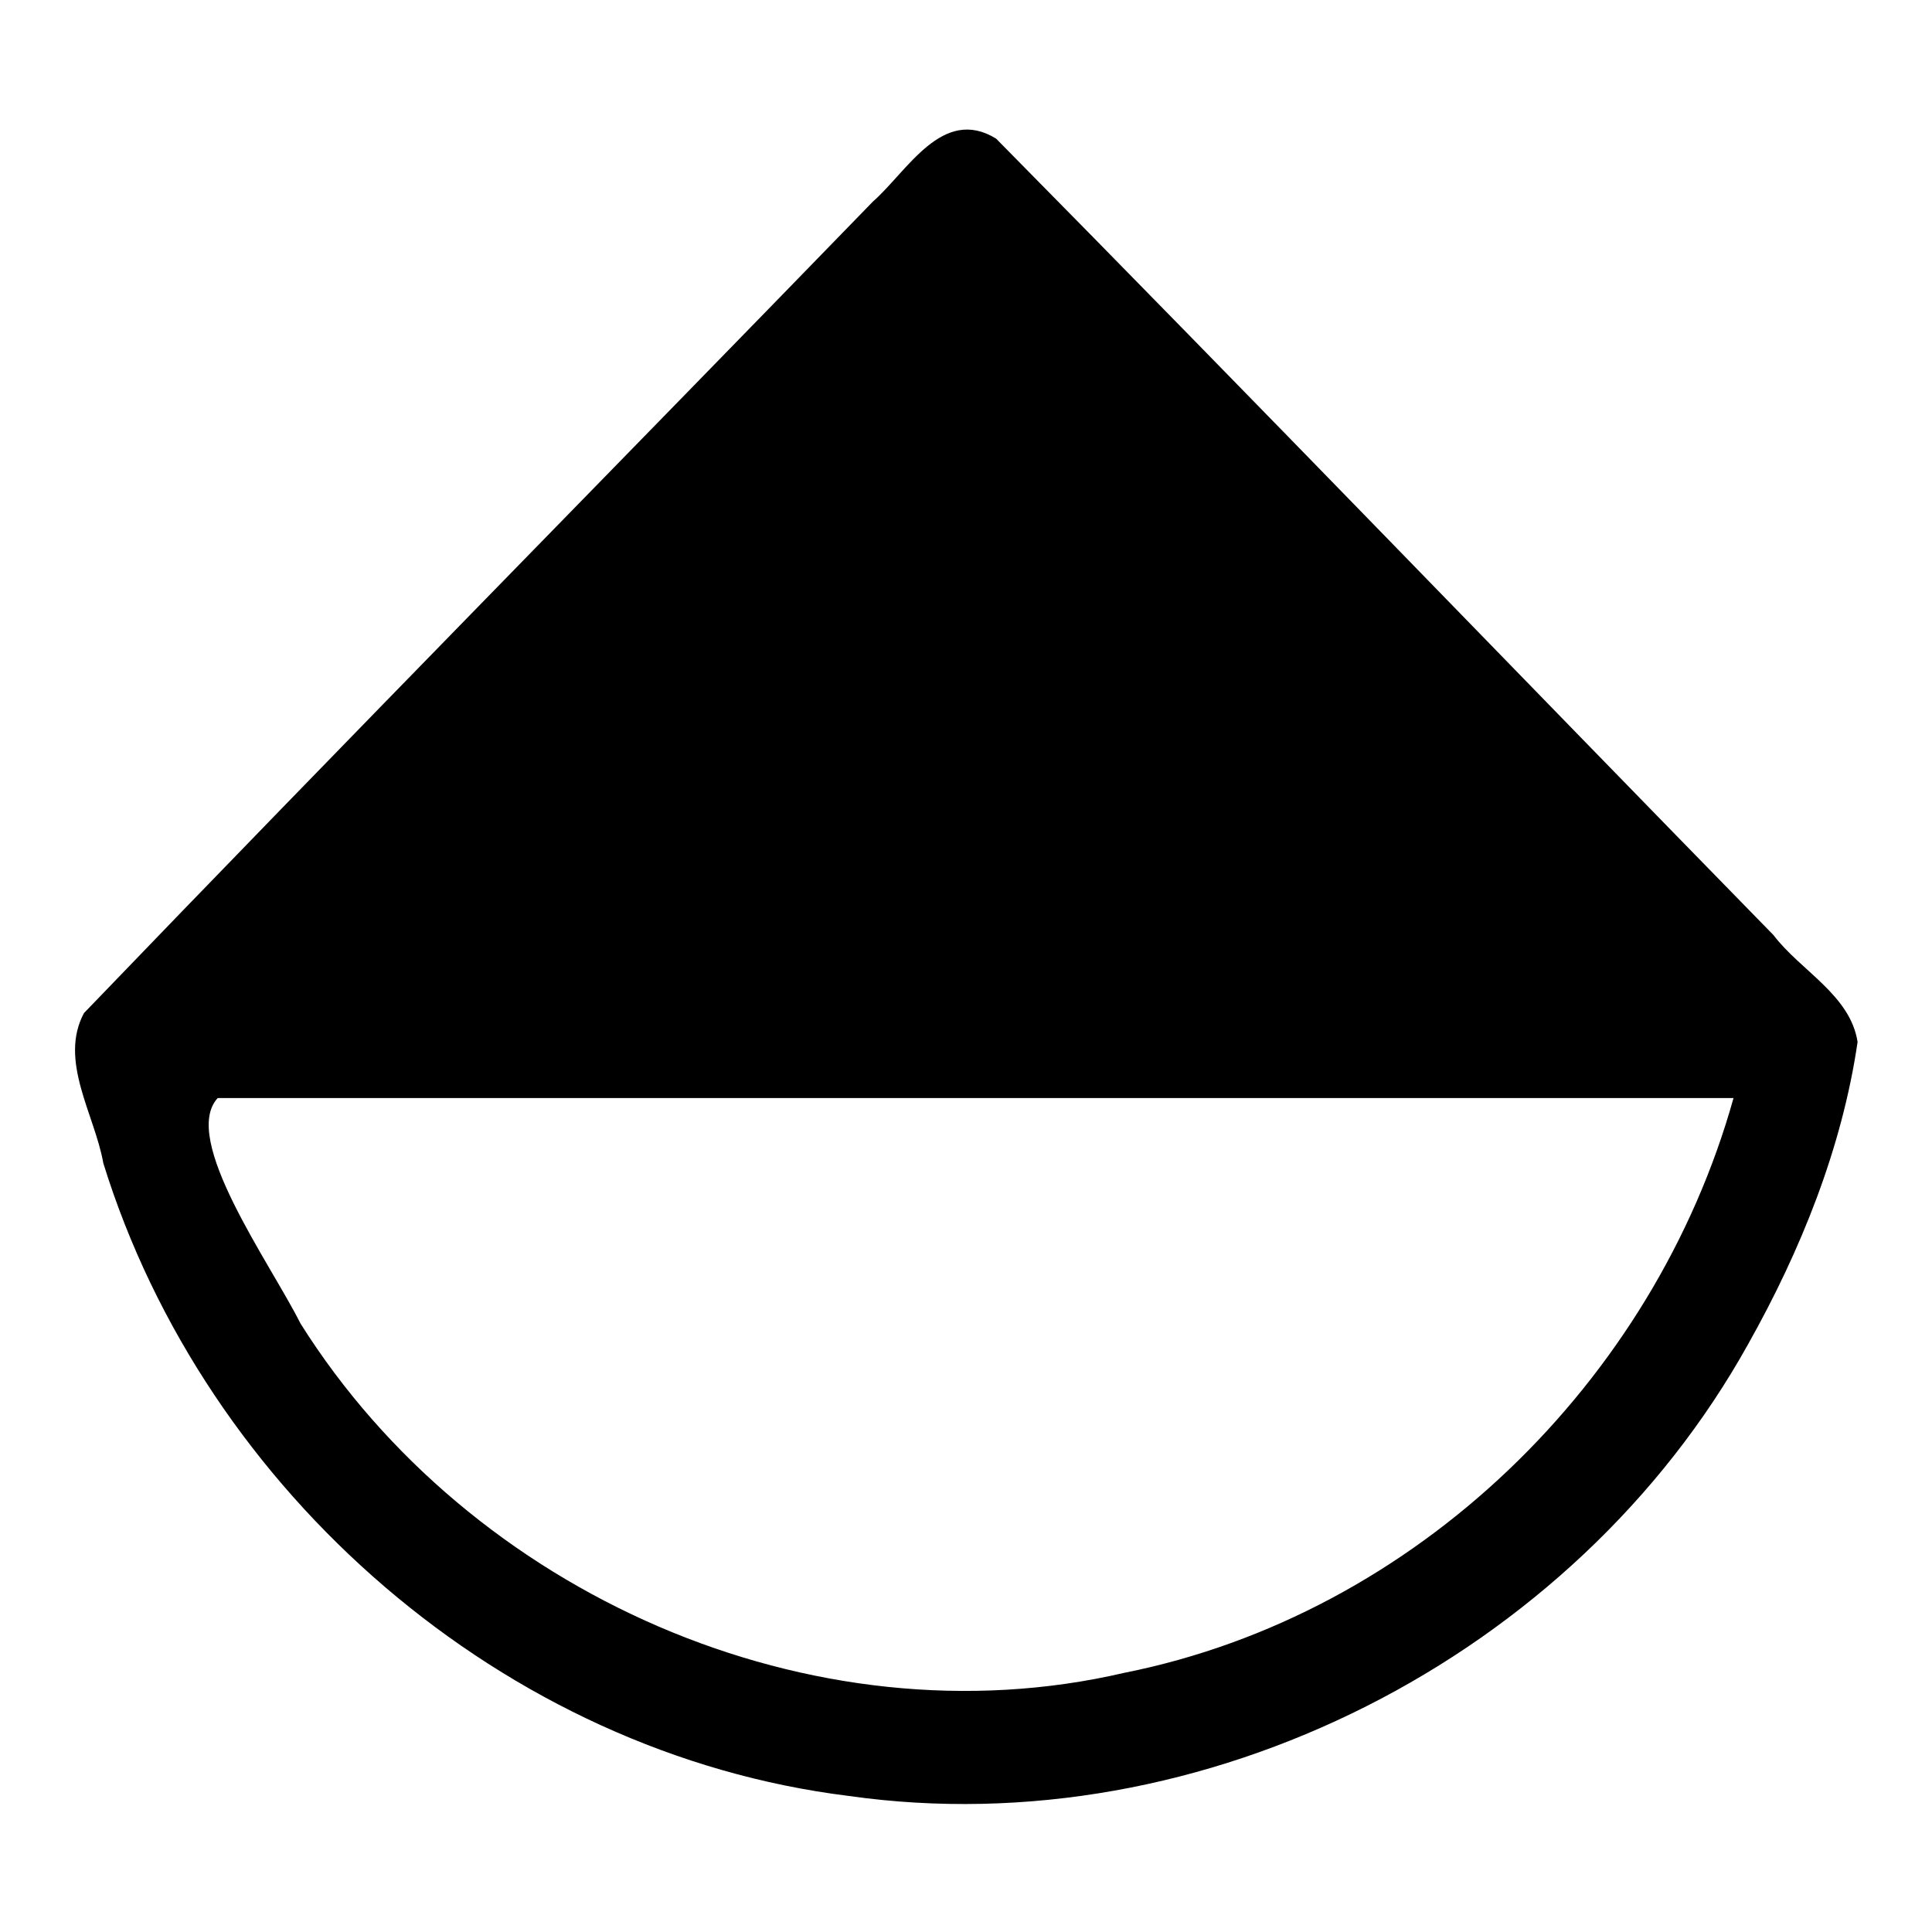 <svg xmlns="http://www.w3.org/2000/svg" width="512" height="512"><path d="M492.28 276.13c-1.95-12.48-15.11-18.86-22.29-28.32-68.73-70.3-136.97-141.13-206.02-211.08-14.26-8.74-23.5 8.67-32.65 16.7-69.62 71.74-139.8 143-209.07 215.05-6.76 12.63 2.9 27 5.12 39.74 27.04 87.33 106.26 156.43 197.53 167.72 94.11 13.38 192.31-36.85 238.36-119.7 13.92-24.77 24.9-51.93 29.02-80.11zM298.02 443.3c-82.88 19.31-173.47-21.07-218.38-92.55C71.5 334.54 47.77 301.8 57.69 291H459.4c-21.04 75.22-84.26 136.89-161.38 152.3z"/></svg>